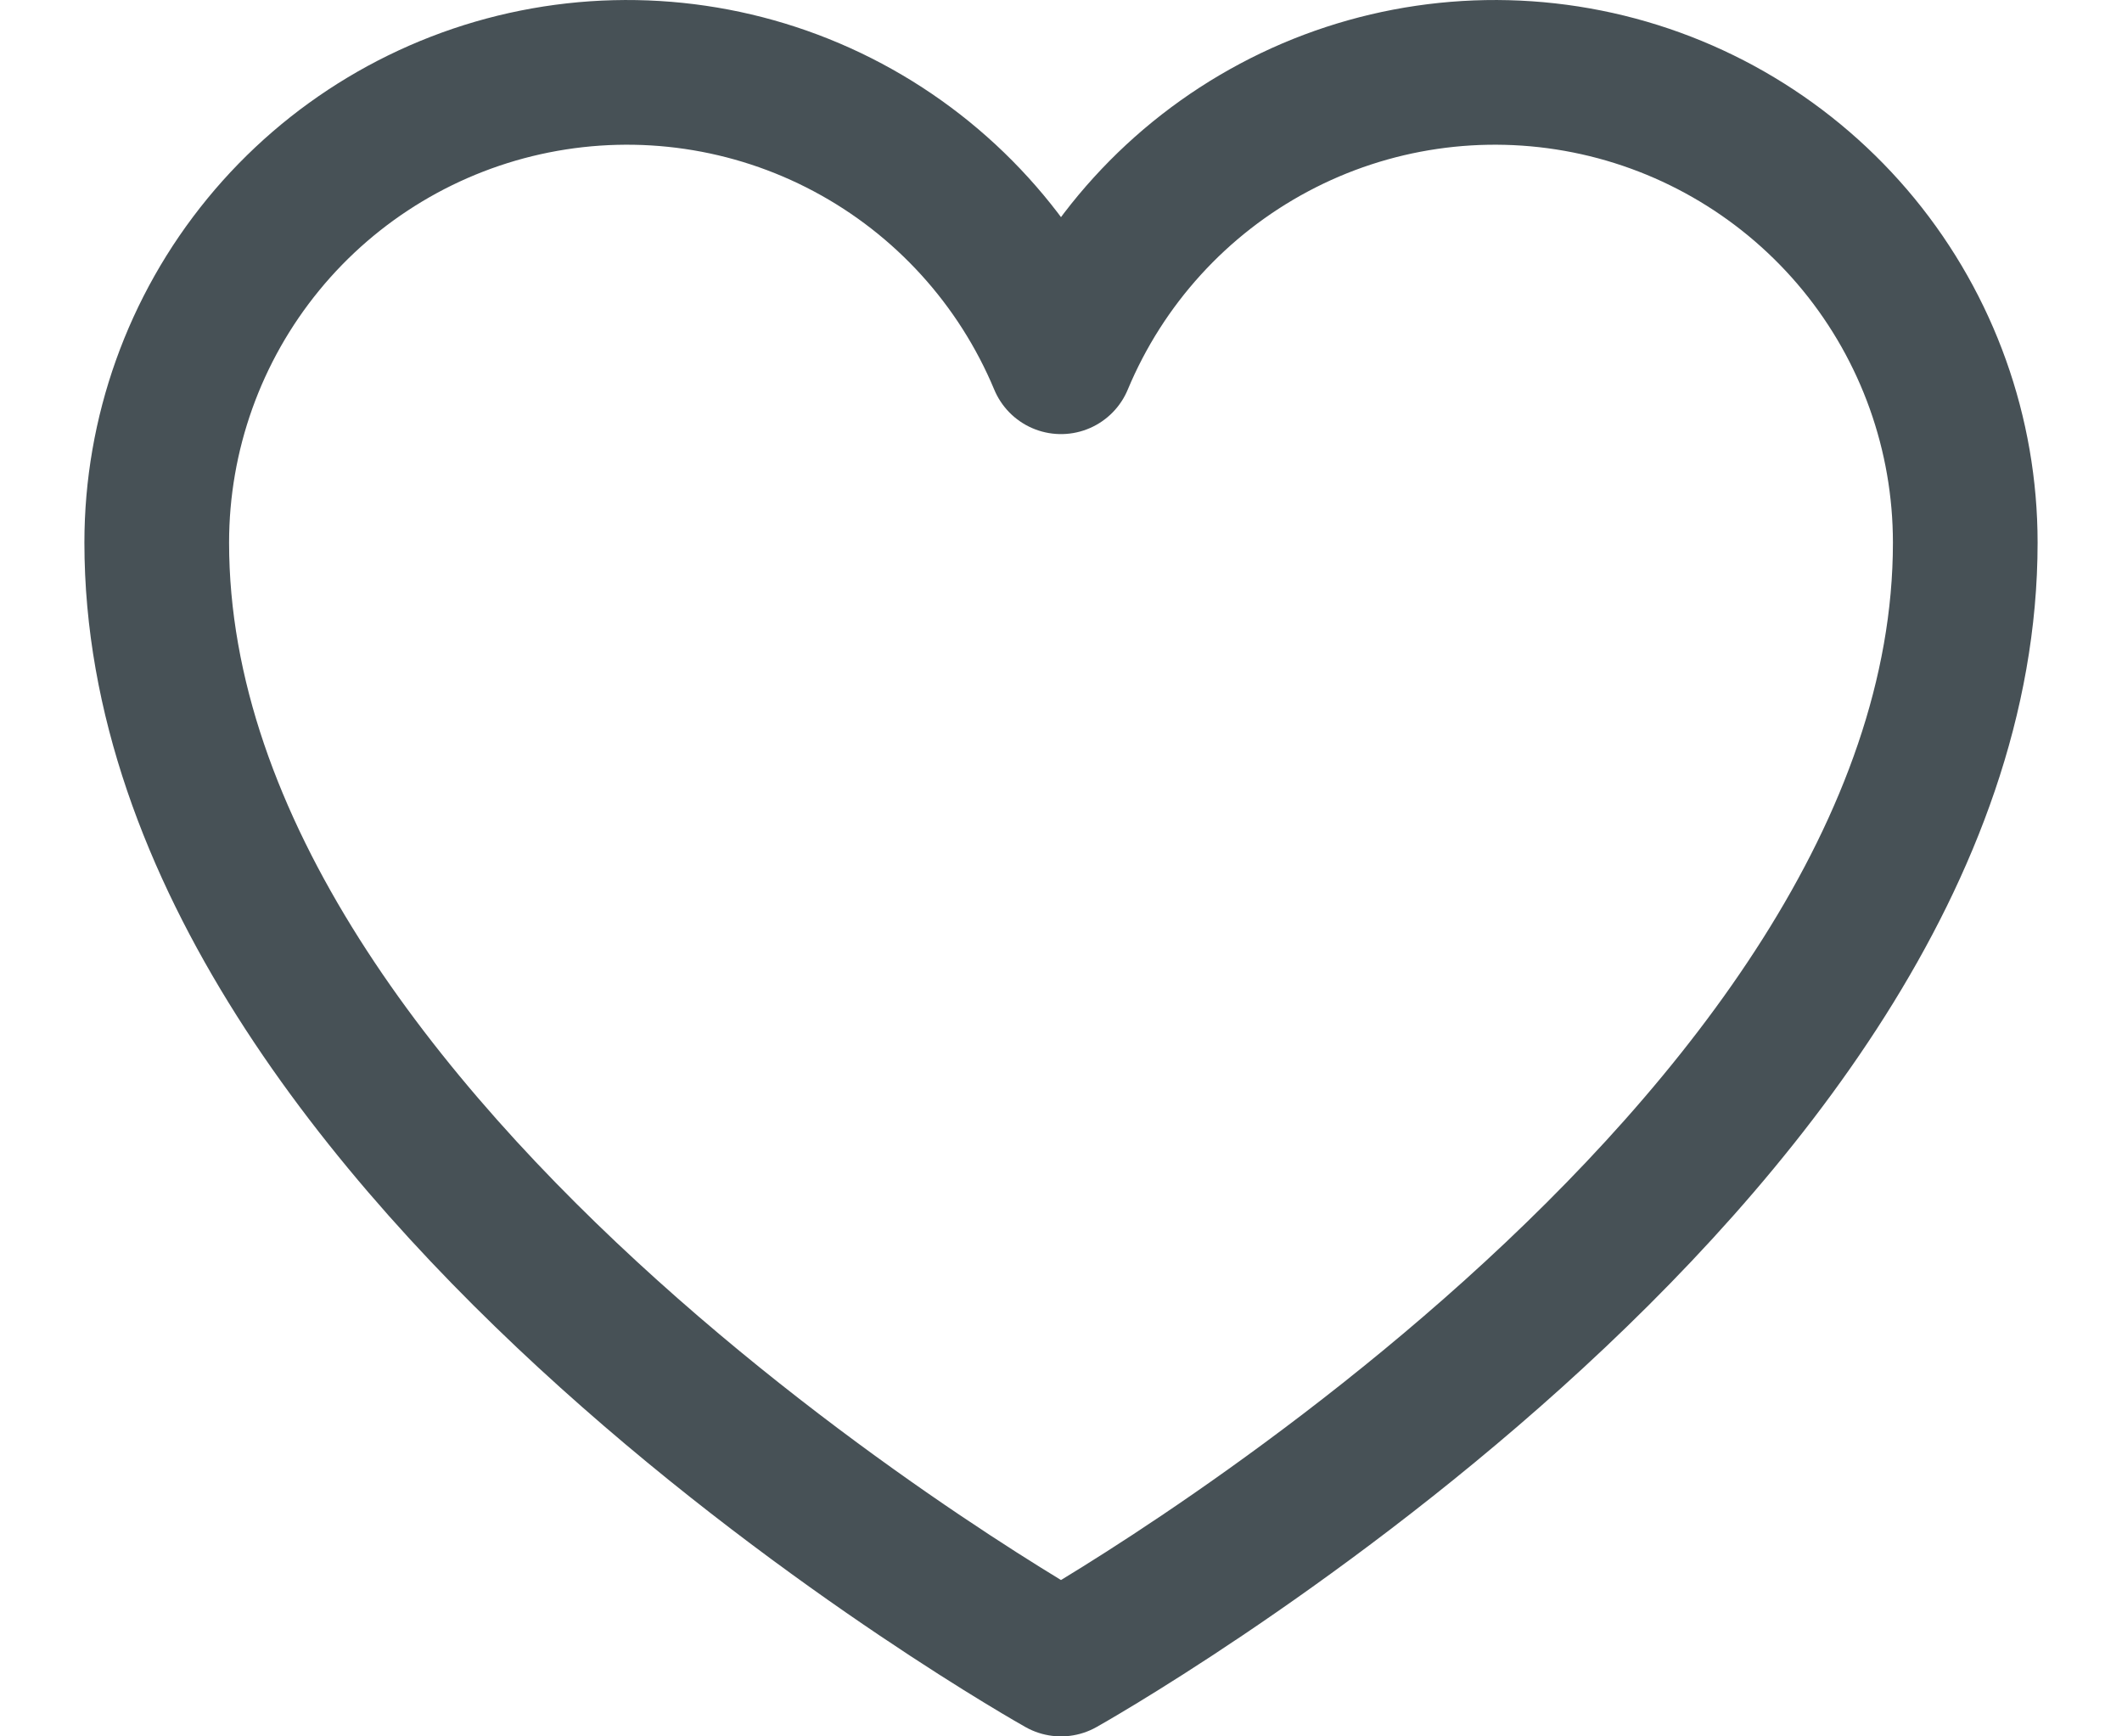 <svg width="22" height="18" viewBox="0 0 22 18" fill="none" xmlns="http://www.w3.org/2000/svg">
<path d="M11 17.25C11 17.25 1.625 12 1.625 5.625C1.625 4.498 2.015 3.406 2.73 2.534C3.444 1.663 4.439 1.066 5.544 0.845C6.649 0.624 7.797 0.792 8.791 1.322C9.786 1.852 10.566 2.71 11 3.75C11.434 2.71 12.214 1.852 13.209 1.322C14.203 0.792 15.351 0.624 16.456 0.845C17.561 1.066 18.555 1.663 19.27 2.534C19.985 3.406 20.375 4.498 20.375 5.625C20.375 12 11 17.25 11 17.25Z" stroke="#475156" stroke-width="1.5" stroke-linecap="round" stroke-linejoin="round"/>
</svg>
